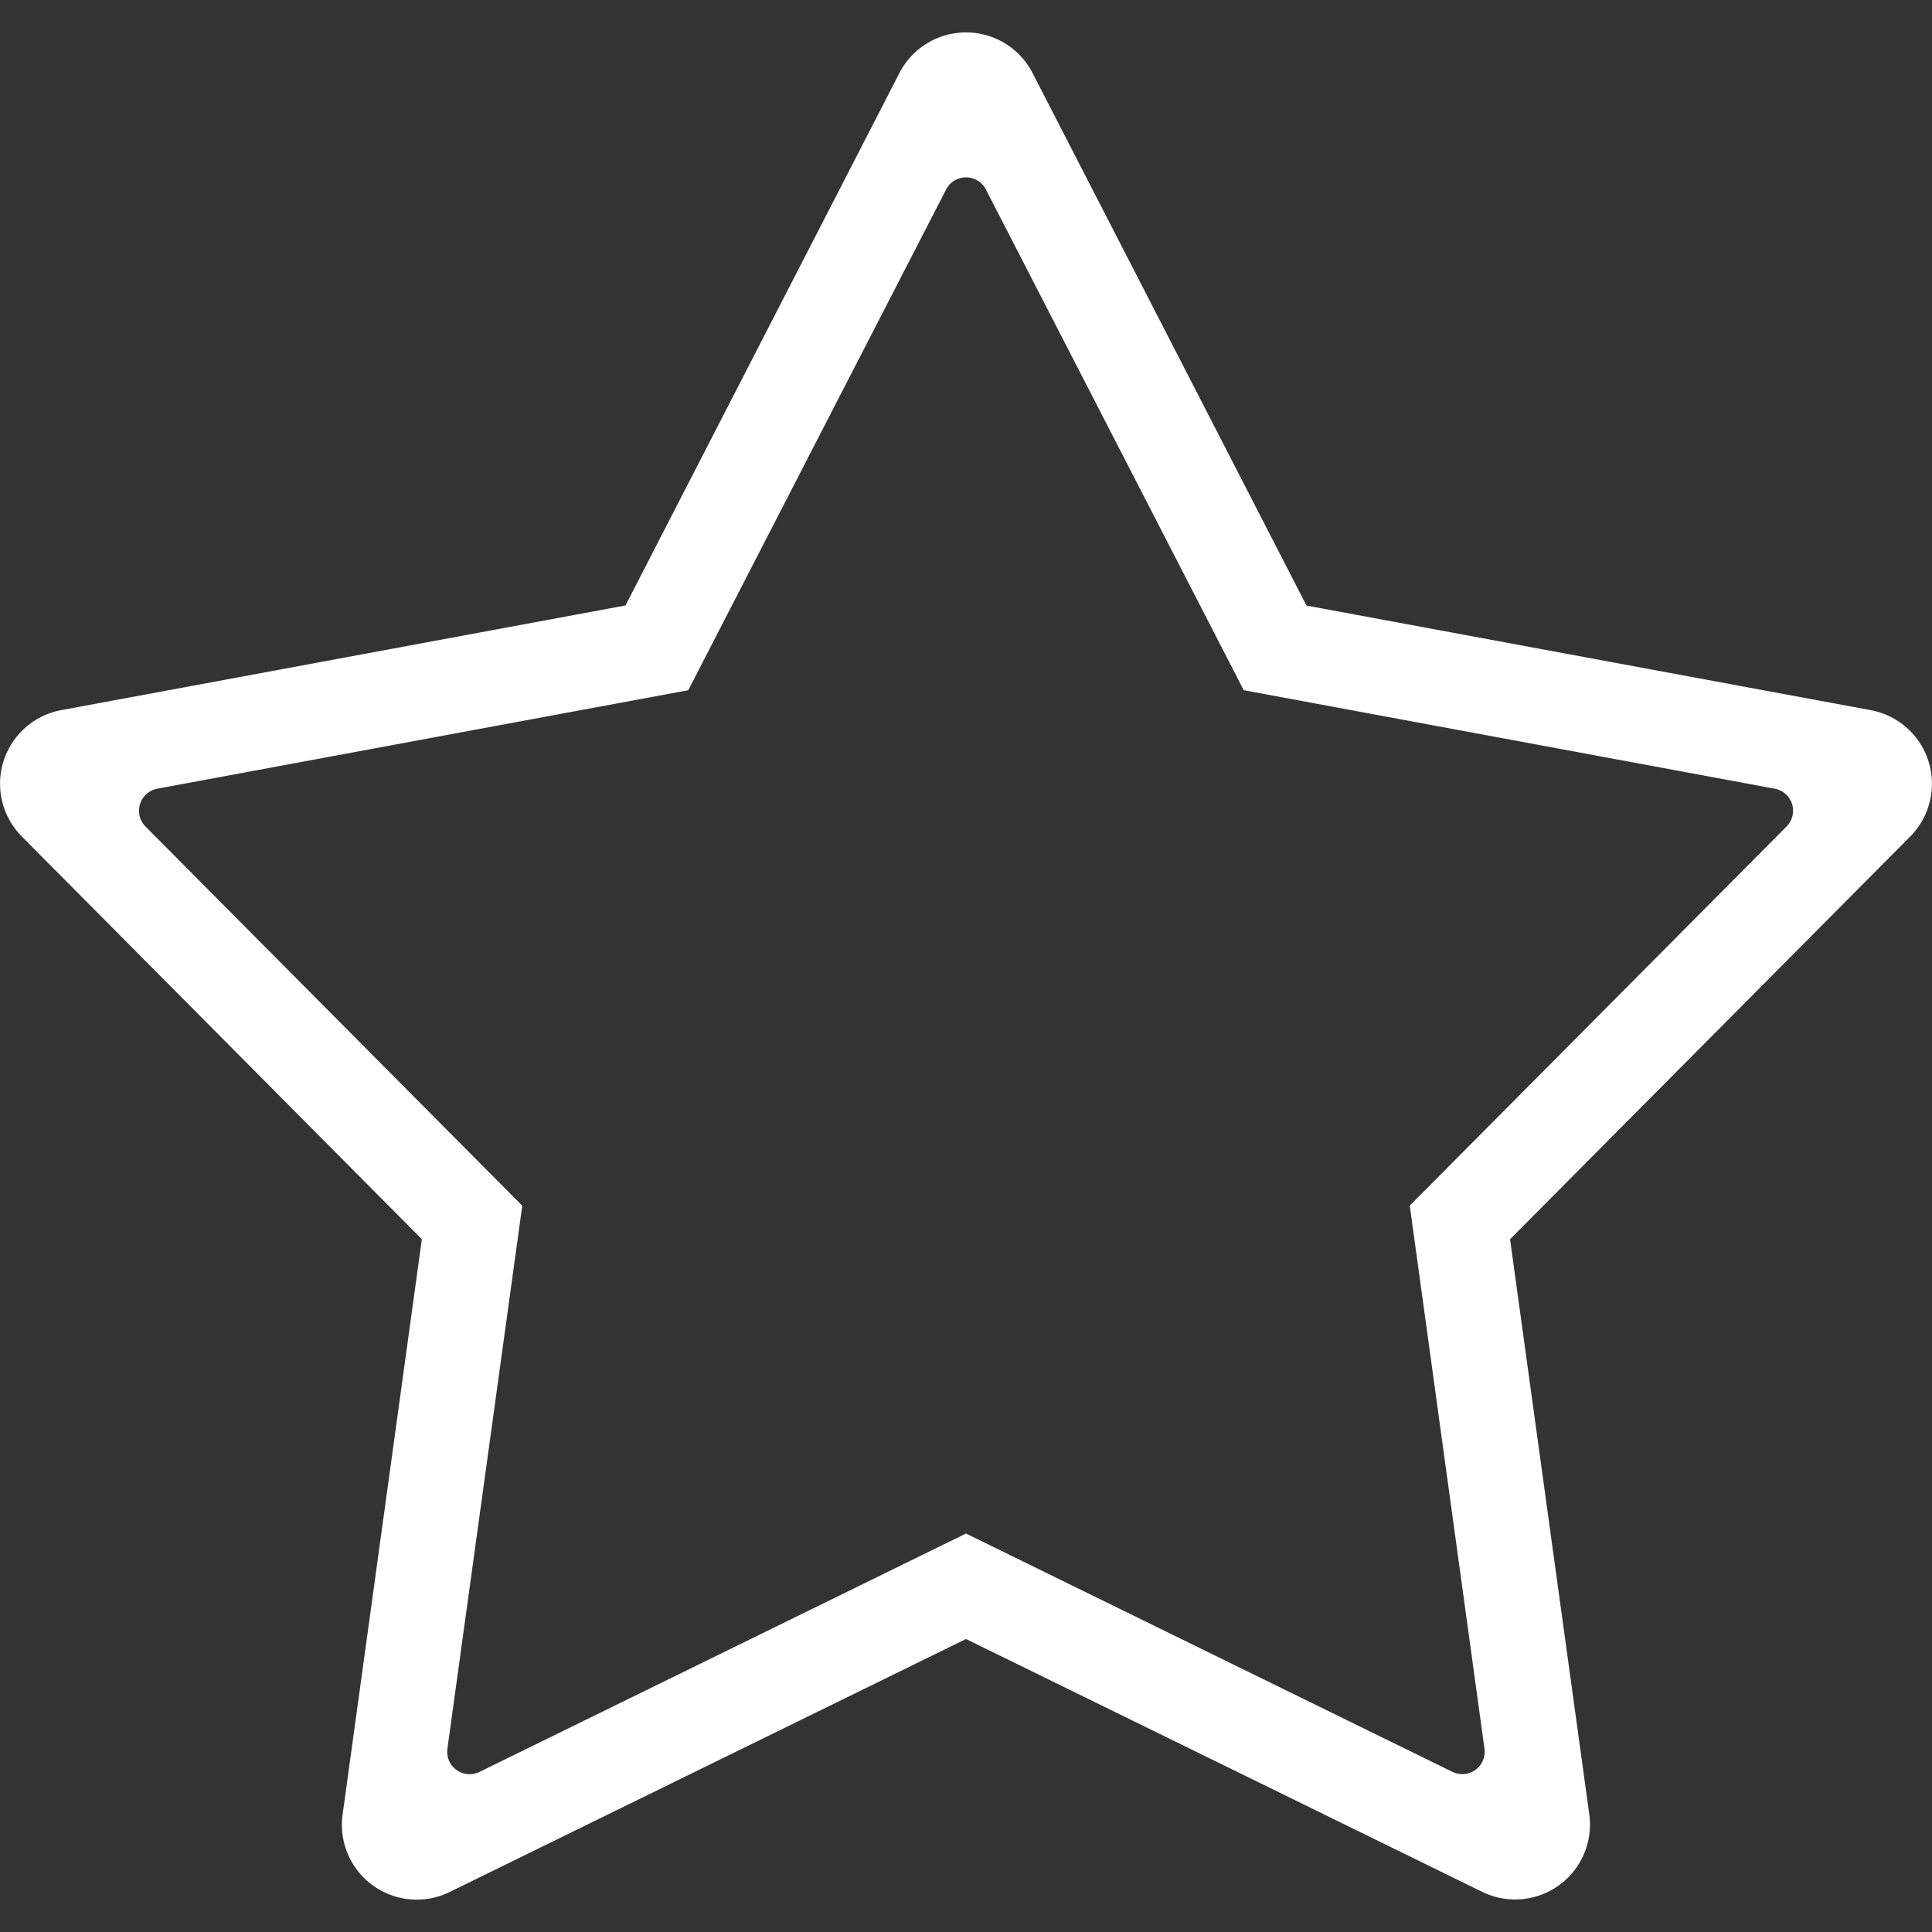 <svg xmlns="http://www.w3.org/2000/svg" viewBox="0 0 800 800">
	<rect x="0" y="0" width="800" height="800" fill="#333333" stroke="none"/>
	<g>
		<path d="M172.57,786.6a31,31,0,0,1-31-31.05,30.51,30.51,0,0,1,.29-4.16l32.82-238.26L9,346.35a31,31,0,0,1,16.32-52.29L259,250.71,372.45,30.2a31,31,0,0,1,55.09,0L541,250.76l233.63,43.3A31,31,0,0,1,791,346.36L625.28,513.13,658.1,751.39a31,31,0,0,1-44.31,32L400,678.68,186.21,783.43A31.05,31.05,0,0,1,172.57,786.6ZM60.26,342.26l156,157-31,224.86a9.29,9.29,0,0,0,13.25,9.61L400,635l201.44,98.7a9.28,9.28,0,0,0,13.25-9.6L583.75,499.21l156-156.95a9.28,9.28,0,0,0,0-13.13,9.38,9.38,0,0,0-4.85-2.55L515,285.8,408.25,78.49a9.26,9.26,0,0,0-16.5,0L285,285.8,65.15,326.58a9.29,9.29,0,0,0-4.89,15.68Z" fill="#fff"></path>
	</g>
</svg>